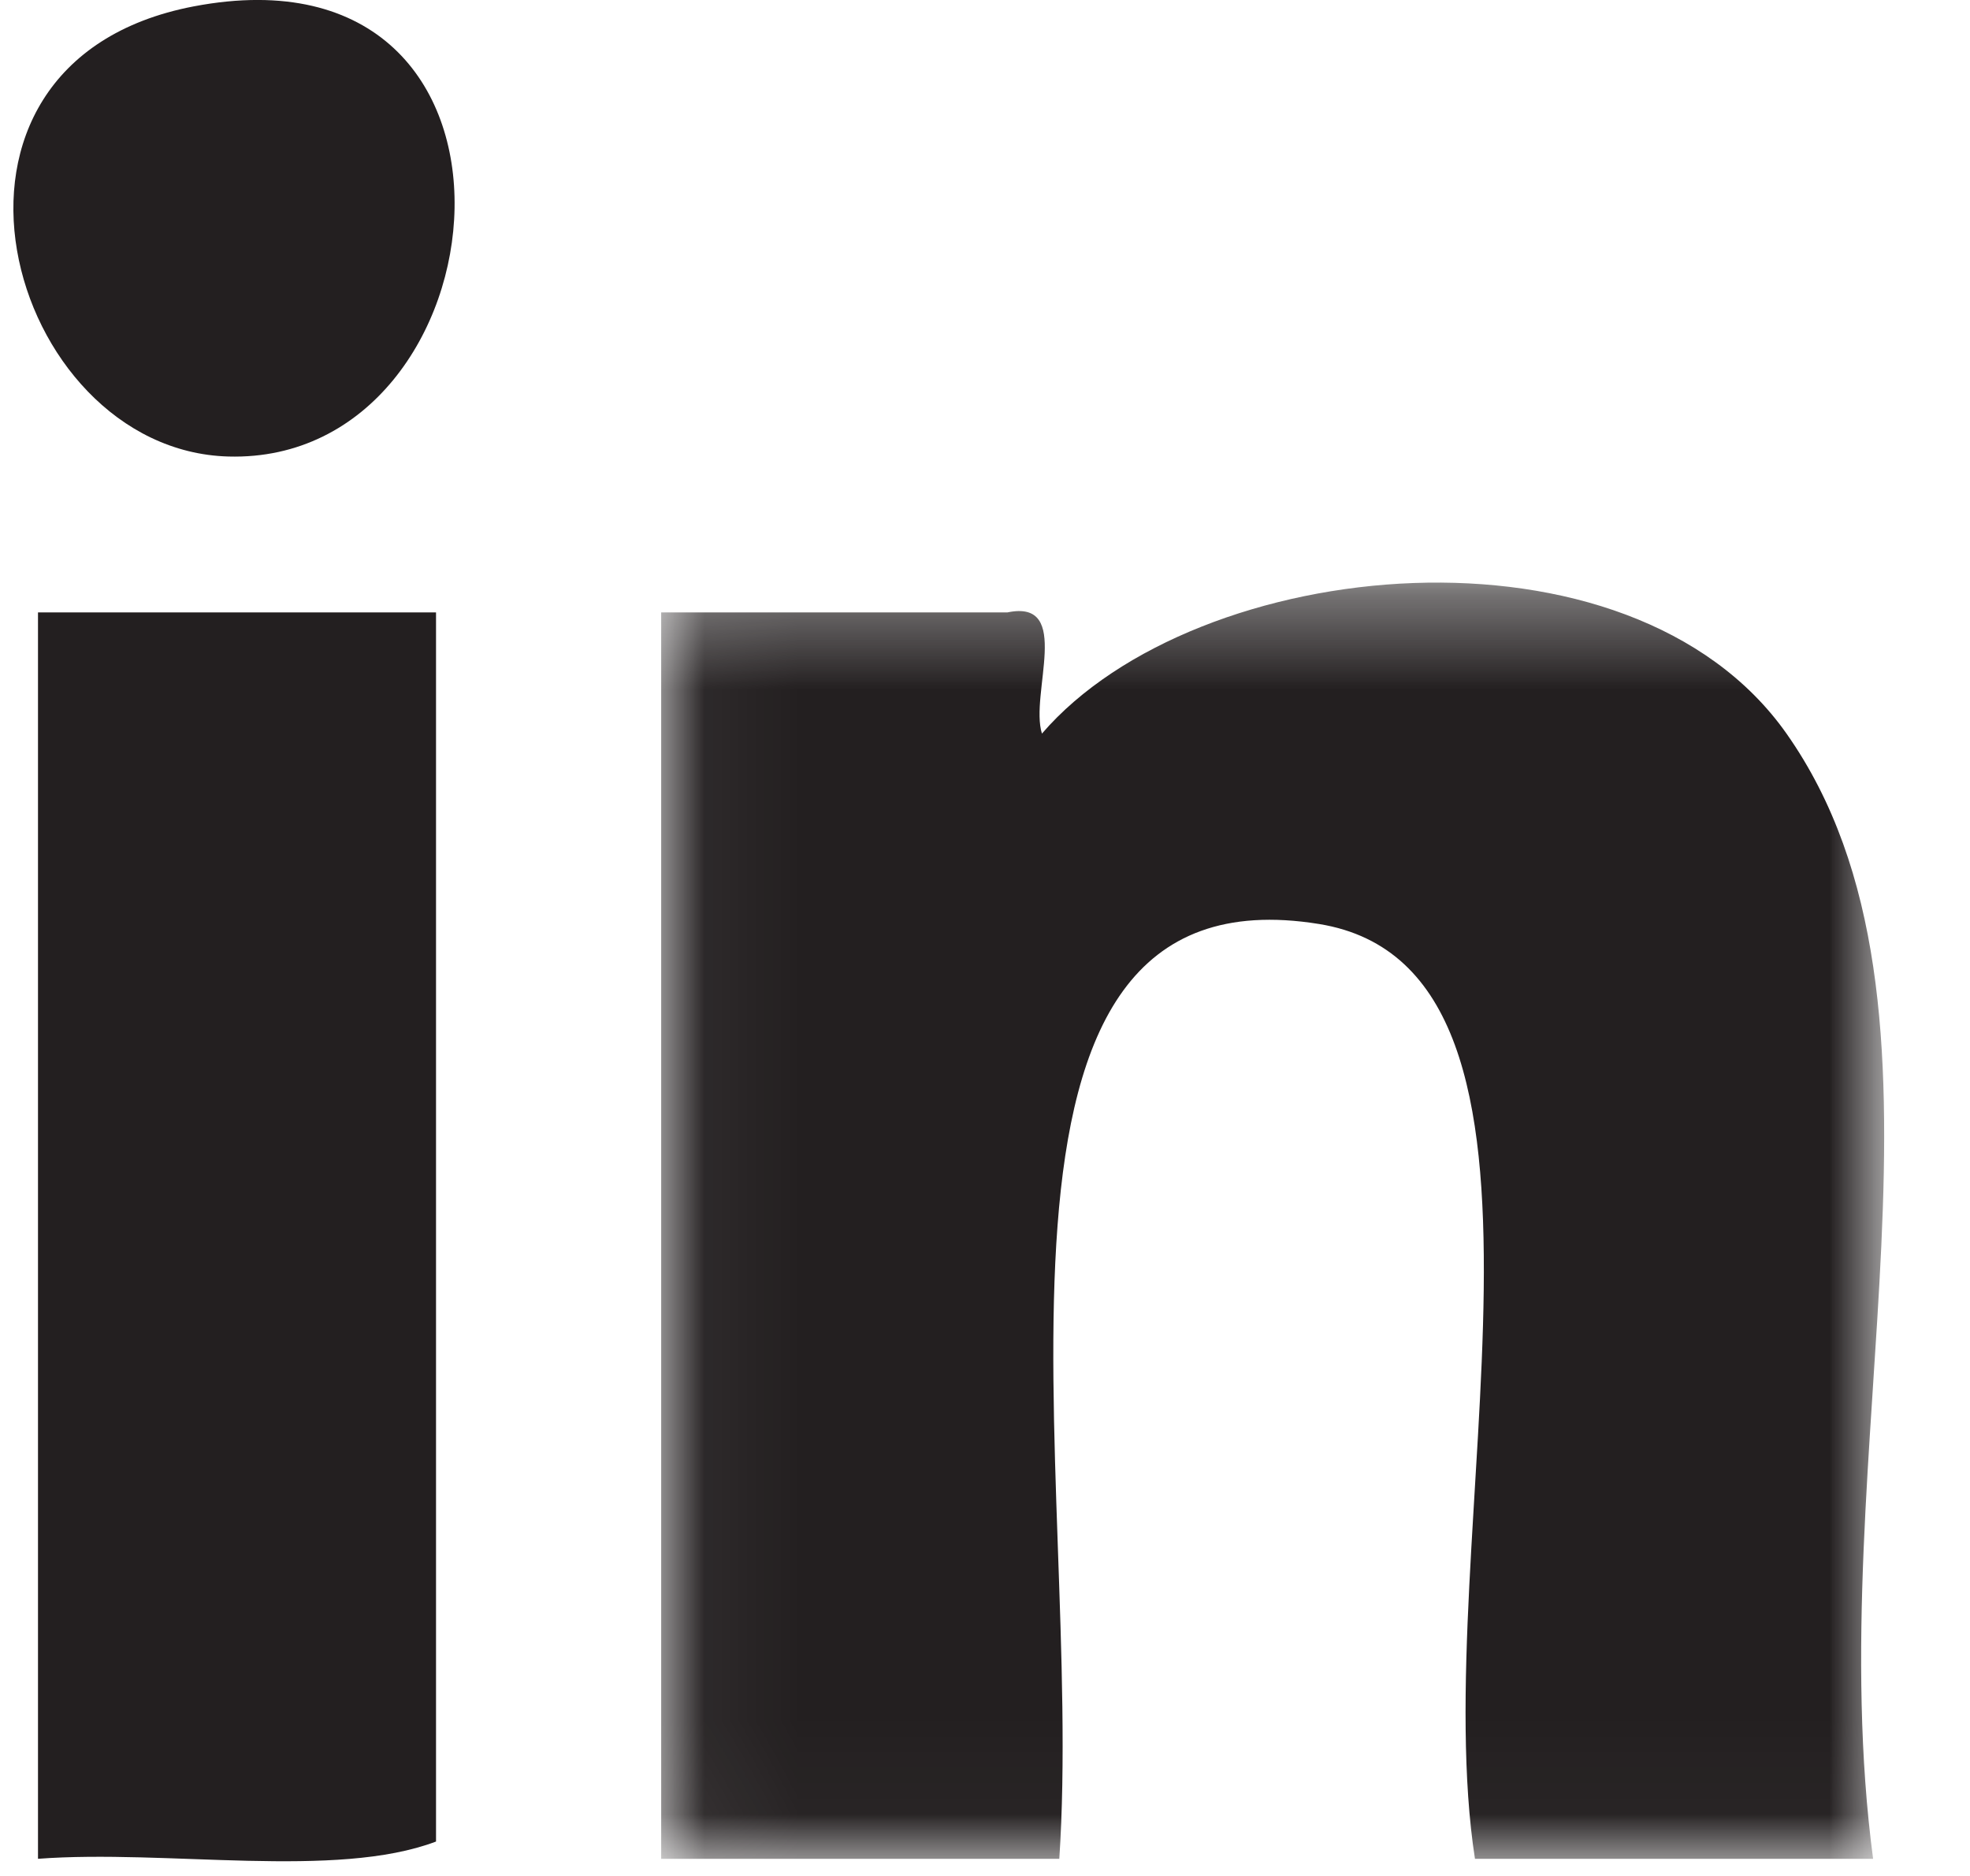 <?xml version="1.0" encoding="UTF-8"?>
<svg width="21px" height="20px" viewBox="0 0 21 20" version="1.1" xmlns="http://www.w3.org/2000/svg" xmlns:xlink="http://www.w3.org/1999/xlink">
    <!-- Generator: Sketch 48.1 (47250) - http://www.bohemiancoding.com/sketch -->
    <title>Group</title>
    <desc>Created with Sketch.</desc>
    <defs>
        <polygon id="path-1" points="13.085 0.368 13.085 13.974 0.048 13.974 0.048 0.368 13.085 0.368"></polygon>
    </defs>
    <g id="Draft-1" stroke="none" stroke-width="1" fill="none" fill-rule="evenodd" transform="translate(-1488, -3290)">
        <g id="Page-1" transform="translate(1315, 3289)">
            <g id="Group" transform="translate(173, 1)">
                <path d="M2.434,4.867 C5.439,4.95 5.983,-0.679 2.065,0.068 C-1.088,0.671 0.072,4.801 2.434,4.867" id="Fill-7" fill="#231F20"></path>
                <g id="Group-11" transform="translate(7, 5.843)">
                    <mask id="mask-2" fill="white">
                        <use xlink:href="#path-1"></use>
                    </mask>
                    <g id="Clip-10"></g>
                    <path d="M12.044,1.978 C10.377,-0.39 5.755,0.065 4.107,1.978 C3.974,1.559 4.44,0.539 3.739,0.686 L0.048,0.686 L0.048,13.974 L4.292,13.974 C4.565,9.913 3.046,3.356 7.061,4.008 C10.05,4.493 8.199,10.6 8.723,13.974 L12.967,13.974 C12.389,9.628 14.087,4.881 12.044,1.978" id="Fill-9" fill="#231F20" mask="url(#mask-2)"></path>
                </g>
                <g id="Group-14" transform="translate(0, 5.843)" fill="#231F20">
                    <path d="M0.405,0.686 L0.405,13.974 C1.776,13.871 3.579,14.195 4.648,13.79 L4.648,0.686 L0.405,0.686 Z" id="Fill-12"></path>
                </g>
            </g>
        </g>
    </g>
</svg>